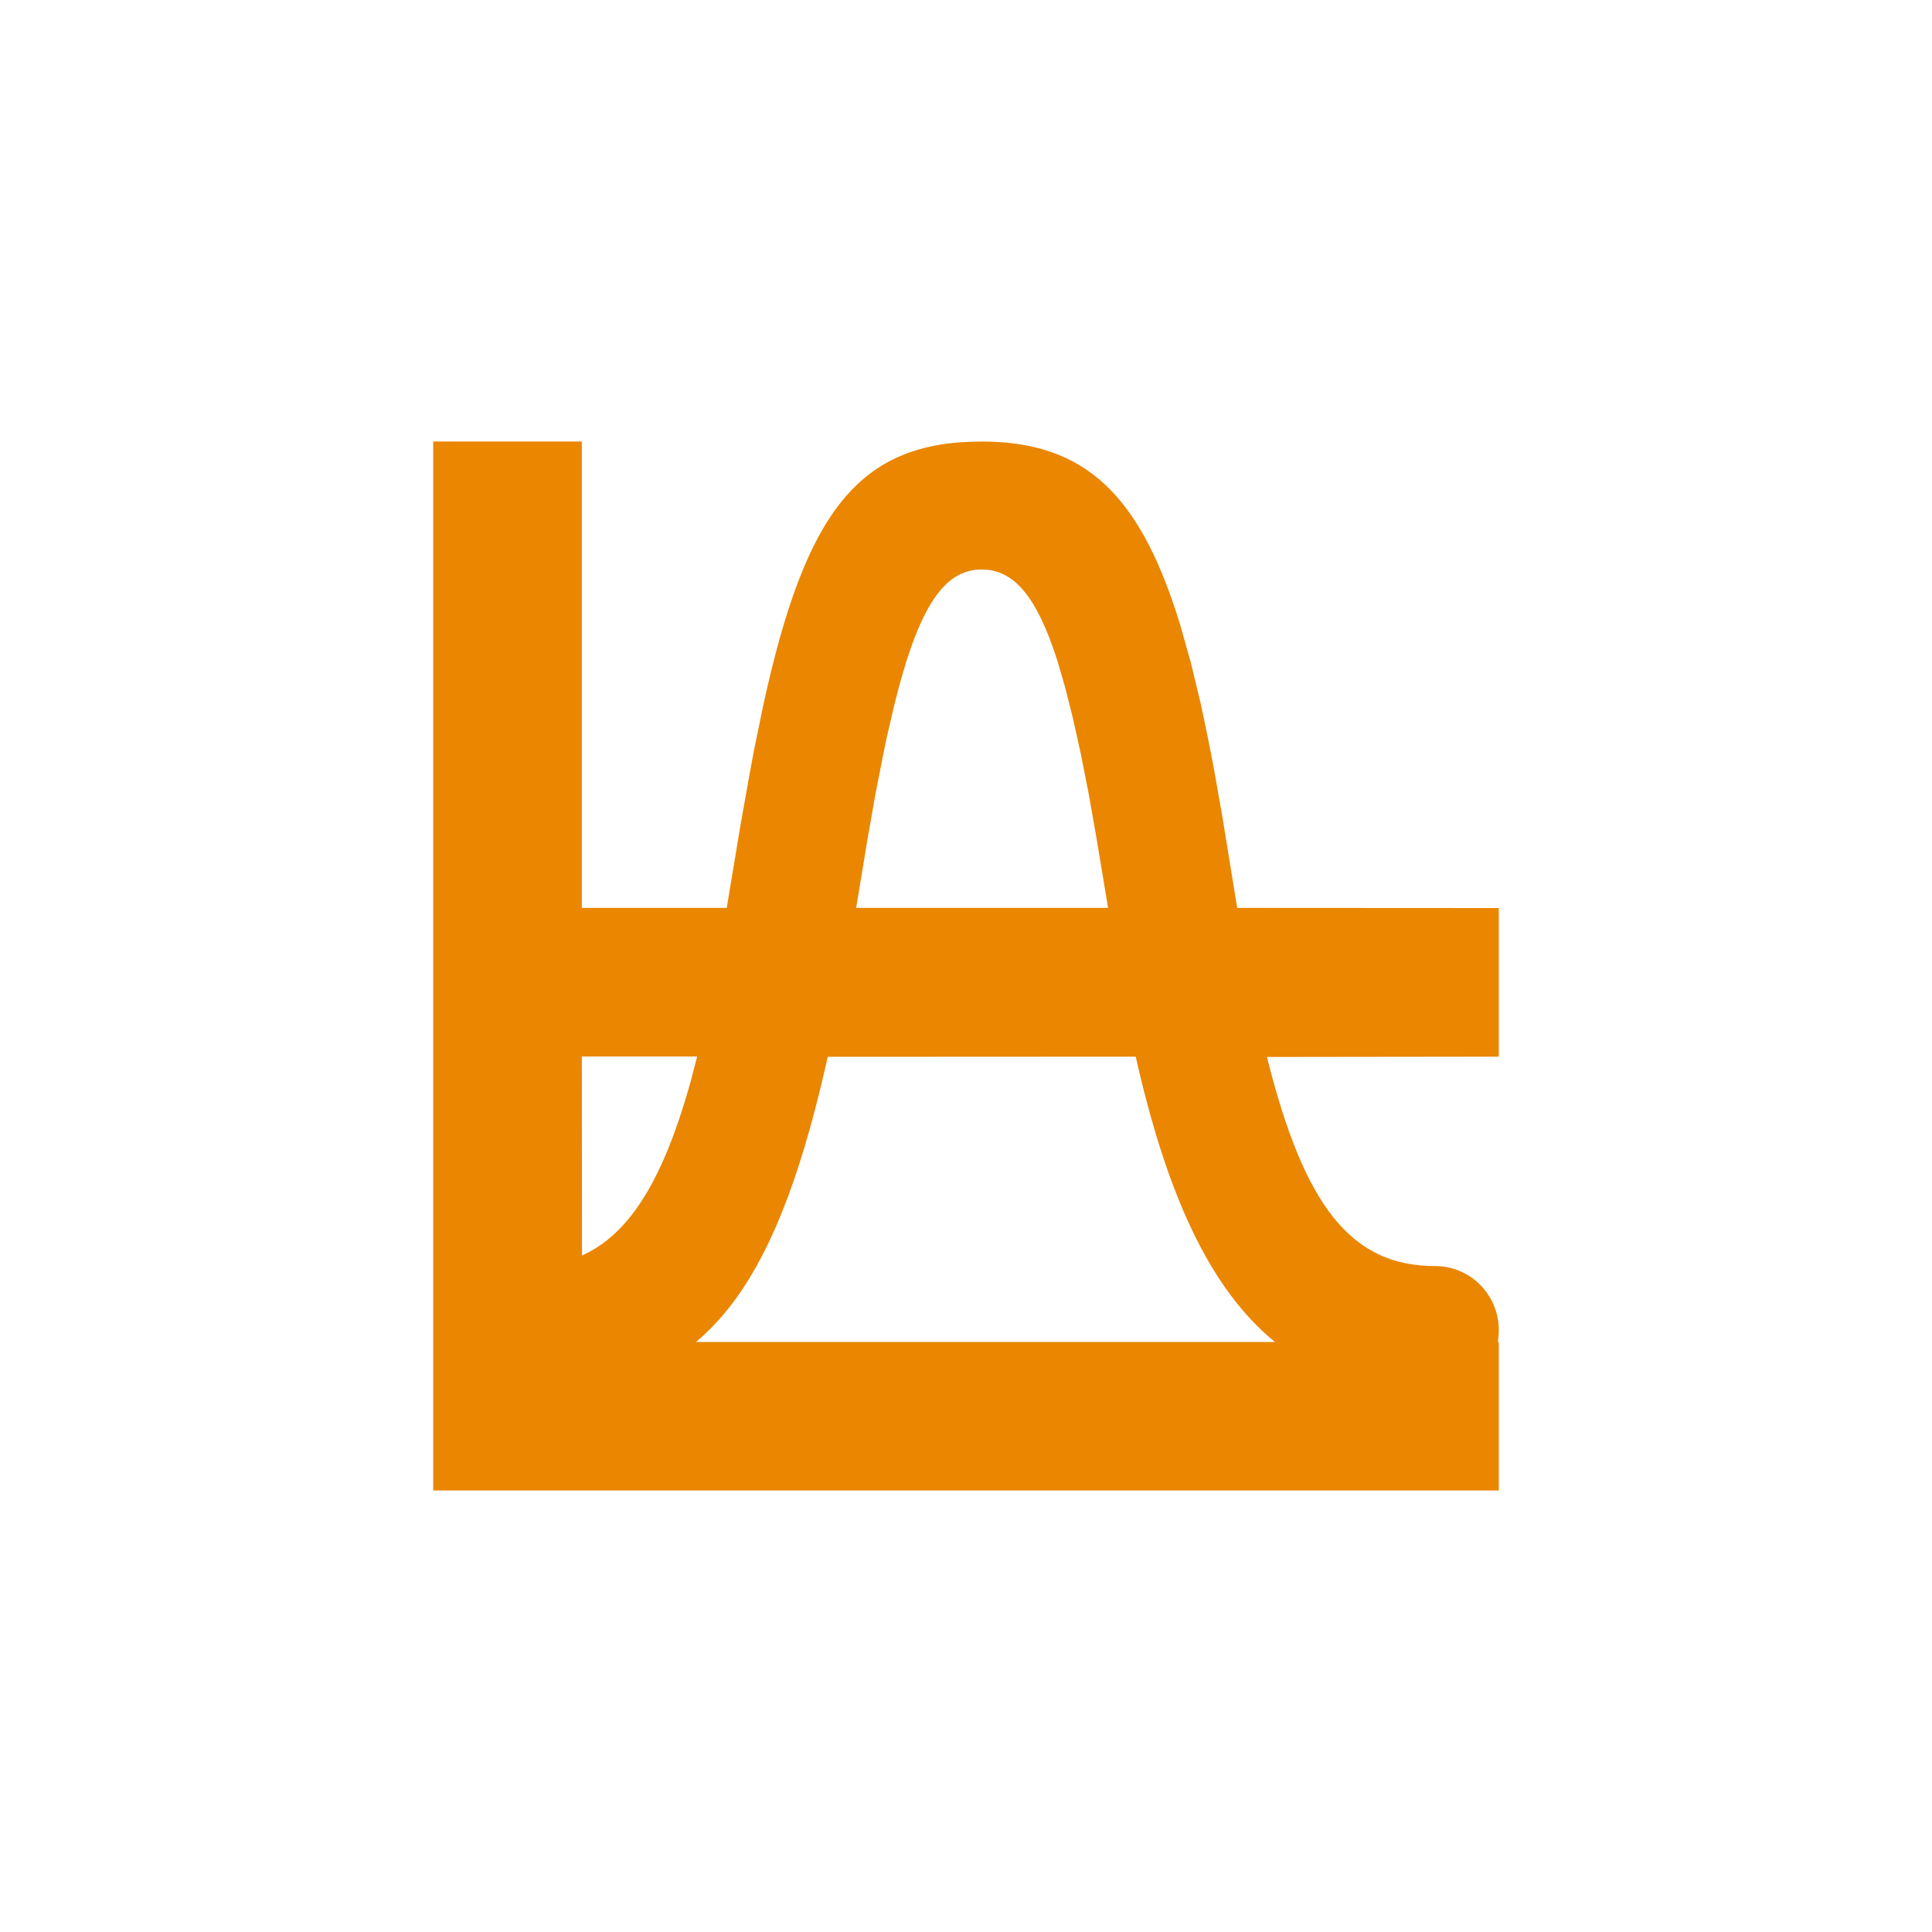 <?xml version="1.0" encoding="UTF-8"?>
<svg width="16px" height="16px" viewBox="1.5 1.5 13 13" version="1.1" xmlns="http://www.w3.org/2000/svg" xmlns:xlink="http://www.w3.org/1999/xlink">
    <g id="type-icon-average" stroke="none" stroke-width="1" fill="none" fill-rule="evenodd">
        <path d="M4.415,4.471 L5.415,4.471 L5.415,7.609 L6.39,7.609 L6.483,7.05 L6.544,6.707 C6.554,6.652 6.564,6.599 6.574,6.546 L6.574,6.546 L6.636,6.245 C6.919,4.95 7.272,4.471 8.105,4.471 C8.807,4.471 9.178,4.834 9.445,5.717 L9.445,5.717 L9.513,5.959 L9.577,6.225 C9.608,6.365 9.638,6.513 9.668,6.672 L9.668,6.672 L9.726,7.001 L9.819,7.573 L9.825,7.609 L11.585,7.61 L11.585,8.61 L10.025,8.612 C10.276,9.619 10.593,10.019 11.156,10.019 C11.394,10.019 11.585,10.212 11.585,10.45 C11.585,10.477 11.583,10.503 11.578,10.529 L11.585,10.529 L11.585,11.529 L4.415,11.529 L4.415,4.471 Z M9.142,8.61 L7.07,8.611 C6.855,9.568 6.596,10.184 6.183,10.53 L10.079,10.53 C9.634,10.167 9.349,9.526 9.142,8.61 Z M6.191,8.609 L5.415,8.609 L5.416,9.948 C5.738,9.804 5.962,9.437 6.145,8.786 L6.191,8.609 Z M8.105,5.332 C7.853,5.332 7.681,5.581 7.518,6.242 L7.518,6.242 L7.466,6.465 C7.458,6.504 7.449,6.545 7.441,6.587 L7.441,6.587 L7.389,6.852 L7.337,7.149 L7.261,7.609 L8.956,7.609 L8.875,7.121 L8.823,6.828 L8.771,6.565 L8.719,6.331 L8.667,6.125 L8.615,5.946 C8.473,5.503 8.318,5.332 8.105,5.332 Z" id="Combined-Shape-Copy" fill="#ea8600" fill-rule="nonzero"></path>
    </g>
</svg>